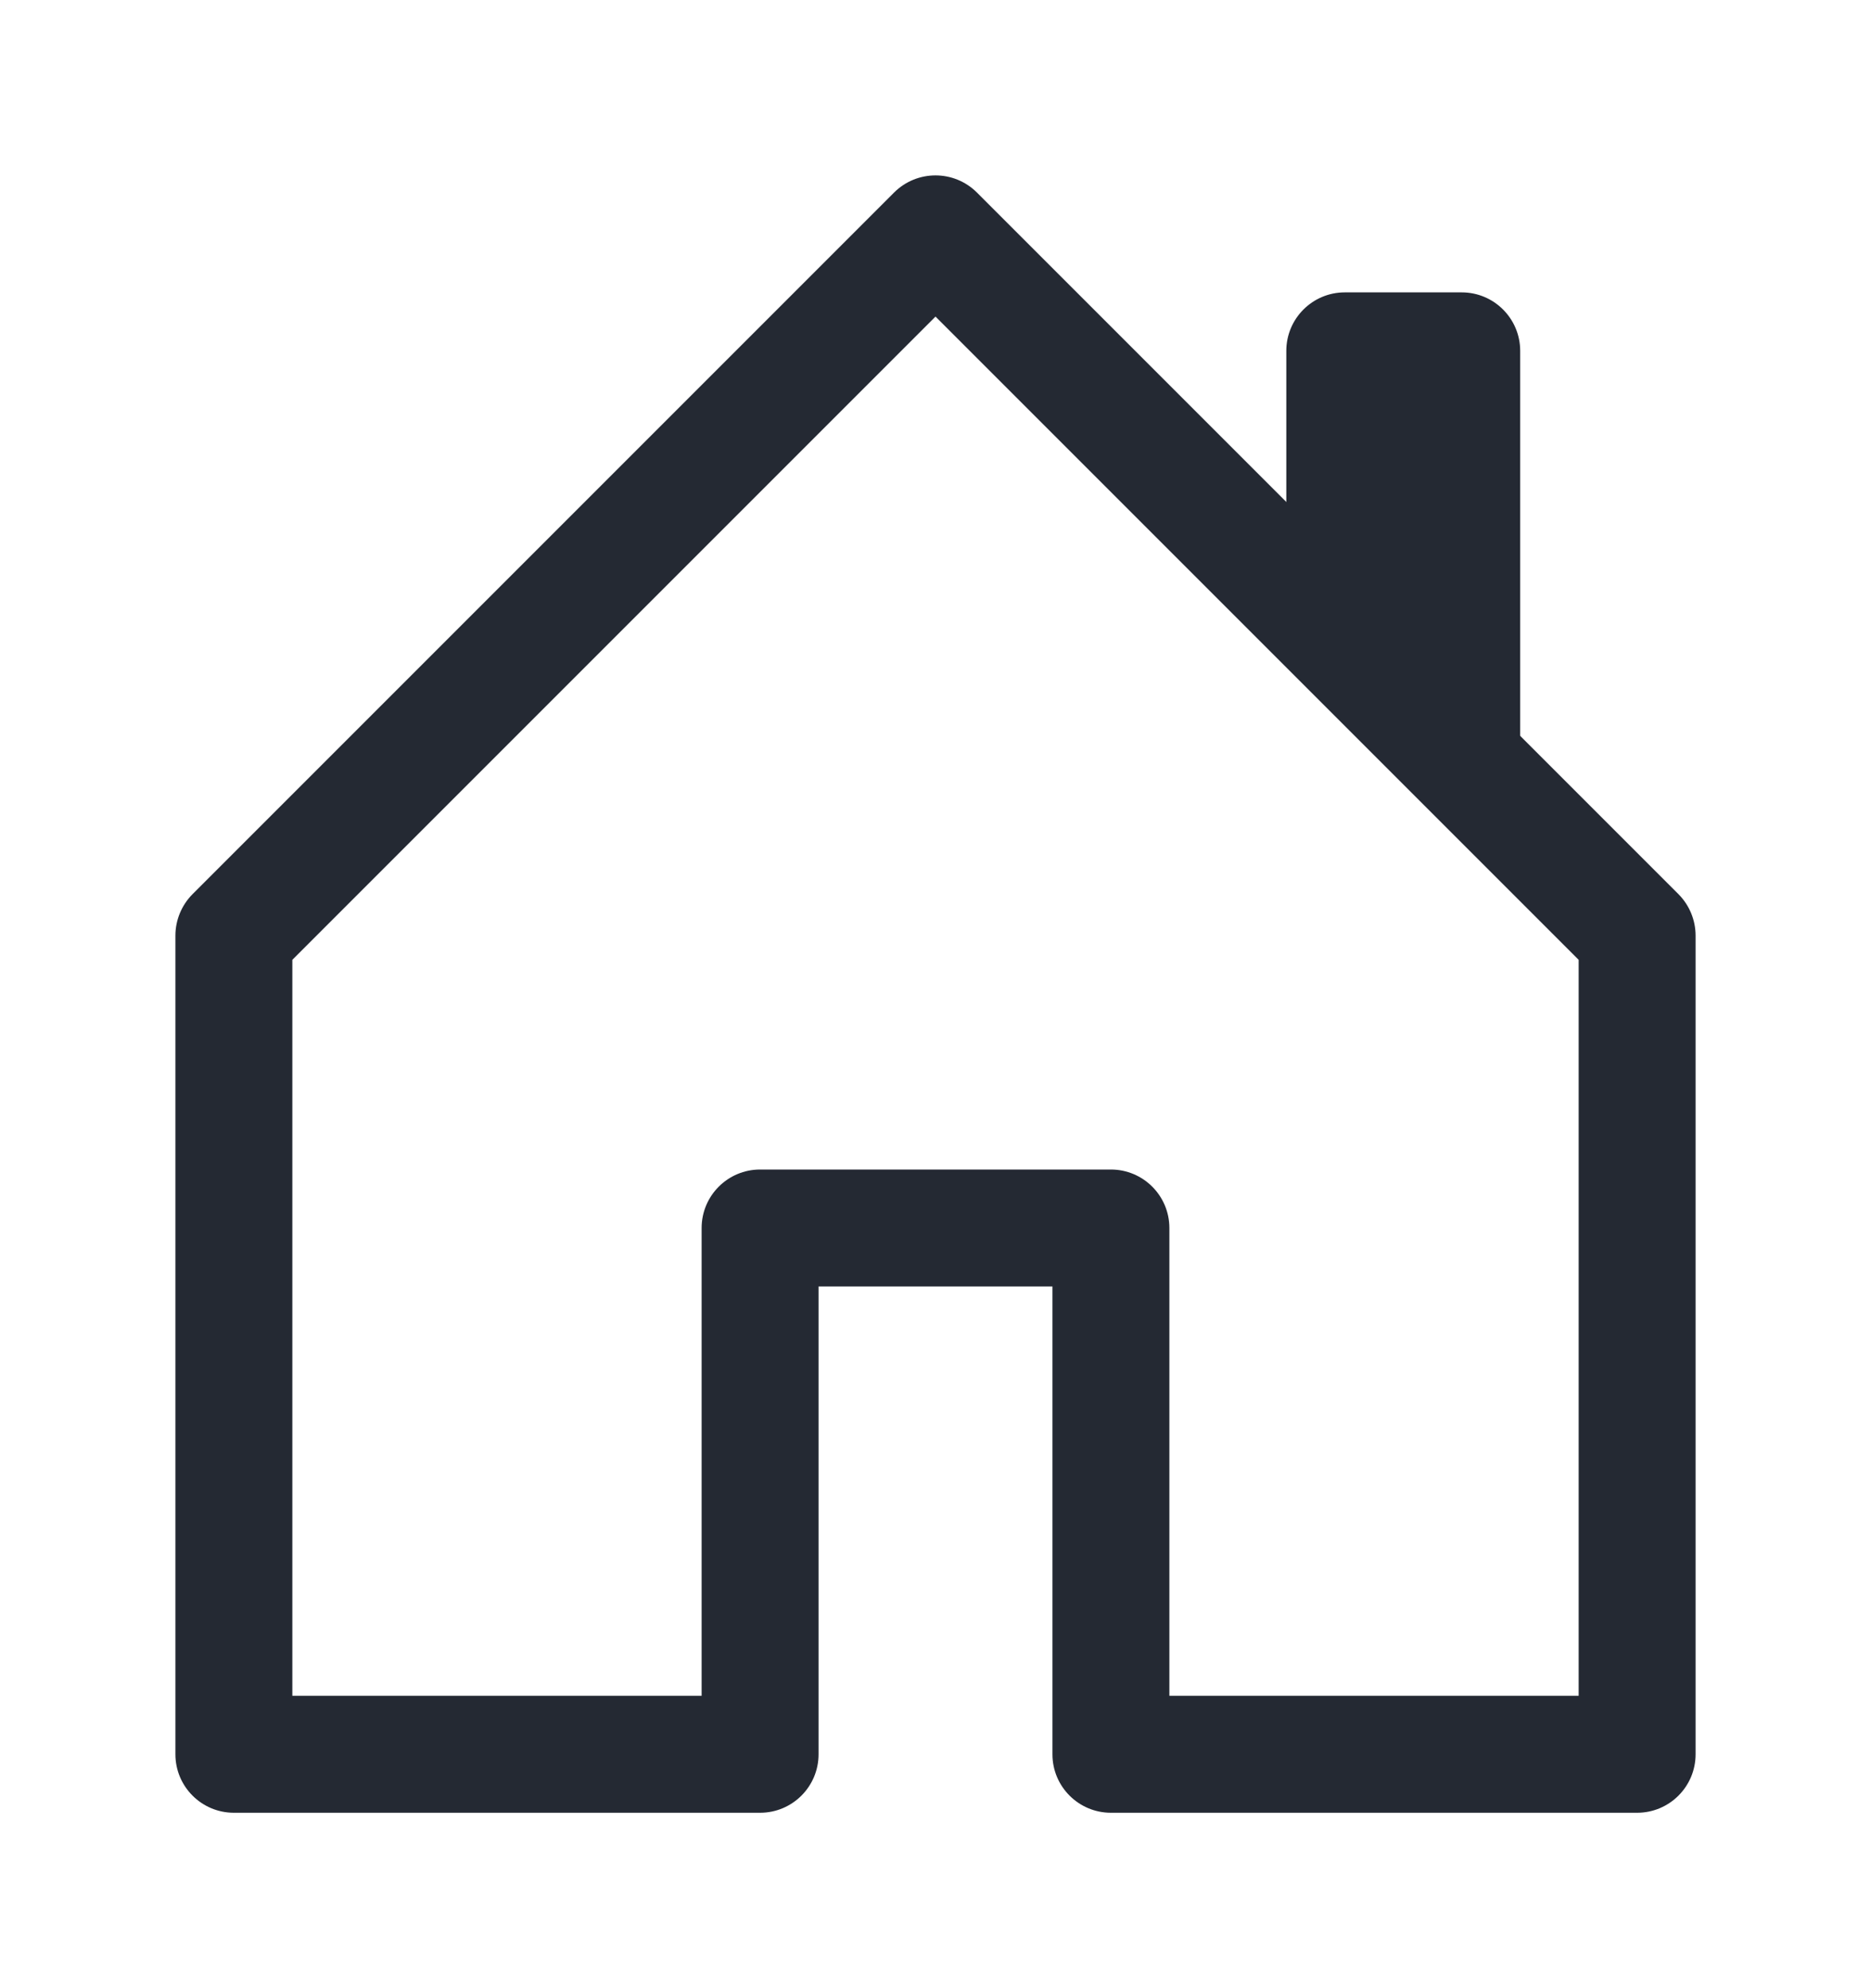 <svg width="16" height="17" viewBox="0 0 16 17" fill="none" xmlns="http://www.w3.org/2000/svg">
<path fill-rule="evenodd" clip-rule="evenodd" d="M7.646 1.646C7.842 1.451 8.158 1.451 8.354 1.646L14.354 7.646C14.447 7.74 14.5 7.867 14.5 8V15C14.5 15.276 14.276 15.5 14 15.5H9.5C9.224 15.5 9 15.276 9 15V11H7V15C7 15.276 6.776 15.5 6.5 15.5H2C1.724 15.5 1.5 15.276 1.5 15V8C1.5 7.867 1.553 7.74 1.646 7.646L7.646 1.646ZM2.5 8.207V14.5H6V10.5C6 10.224 6.224 10 6.5 10H9.5C9.776 10 10 10.224 10 10.5V14.5H13.5V8.207L8 2.707L2.5 8.207Z" fill="#242933"/>
<path fill-rule="evenodd" clip-rule="evenodd" d="M13 3V6.5L11 4.5V3C11 2.724 11.224 2.5 11.5 2.5H12.5C12.776 2.5 13 2.724 13 3Z" fill="#242933"/>
</svg>
